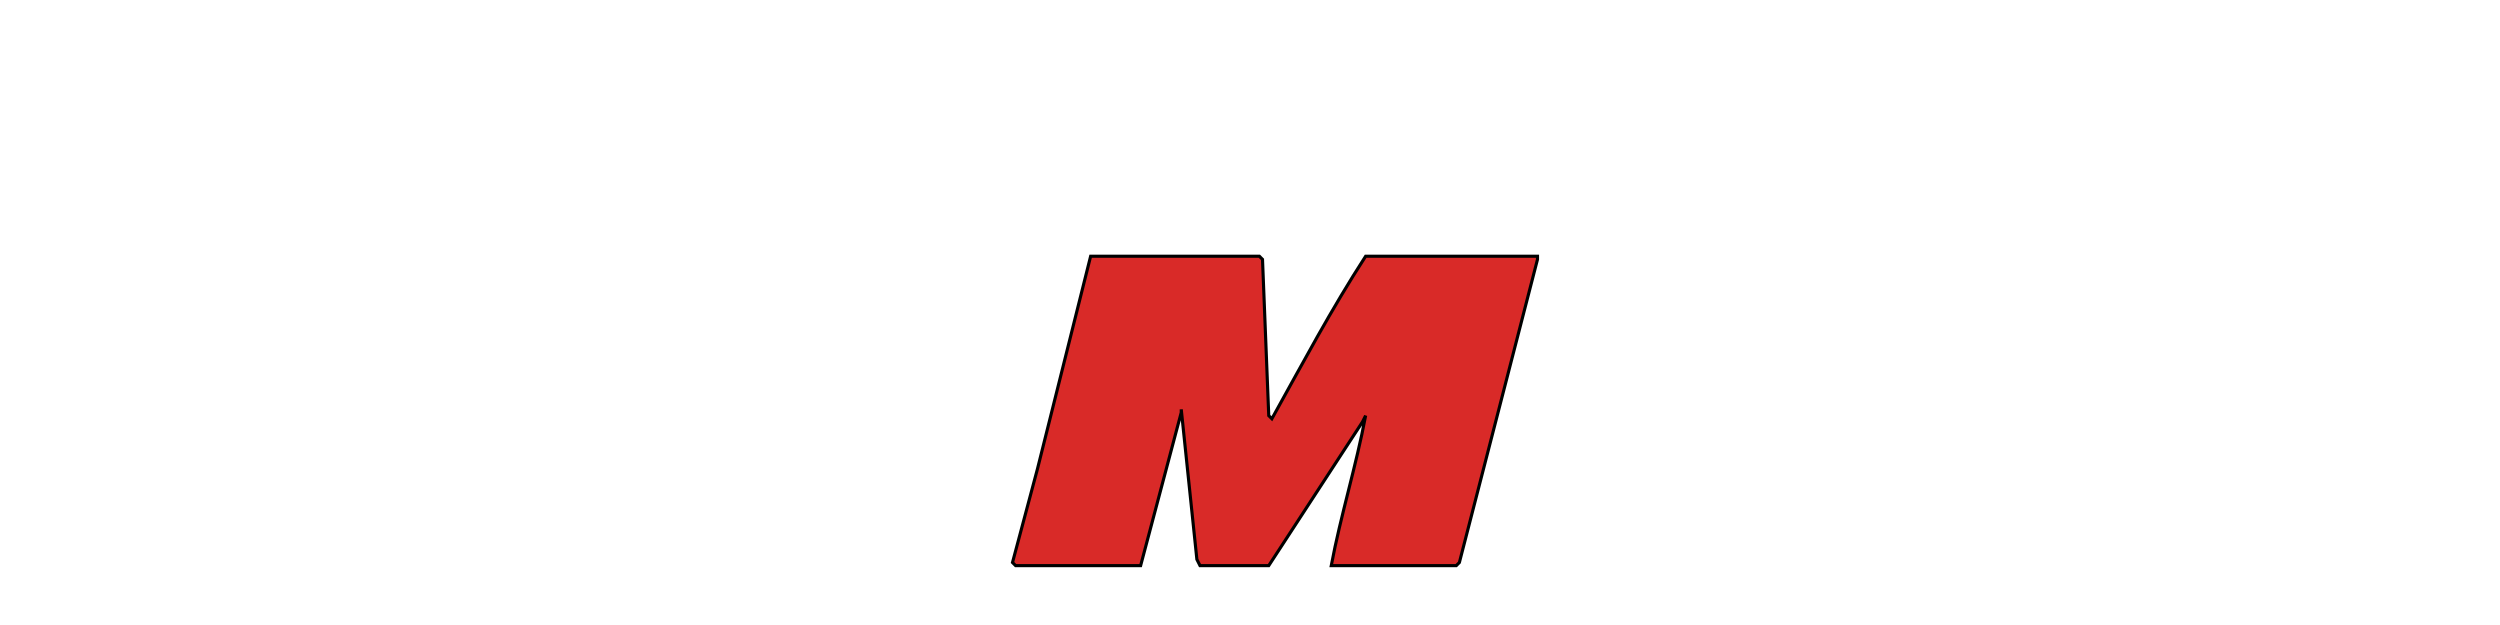<?xml version="1.0" encoding="iso-8859-1"?><!DOCTYPE svg  PUBLIC '-//W3C//DTD SVG 1.0//EN'  'http://www.w3.org/TR/2001/REC-SVG-20010904/DTD/svg10.dtd'><!-- Creator: CorelDRAW --><svg height="200px" style="shape-rendering:geometricPrecision; text-rendering:geometricPrecision; image-rendering:optimizeQuality; fill-rule:evenodd" viewBox="0 0 800 200" width="800px" xml:space="preserve" xmlns="http://www.w3.org/2000/svg" xmlns:odm="http://product.corel.com/CGS/11/cddns/">
	
 
	<defs>
		
  
		<style type="text/css">
			
   
<![CDATA[
    .fil0 {fill:#D92A28}
   ]]>			
  
		</style>
		
 
	</defs>
	
 
	<g id="Ebene 1">
		
  
		<g>
			
   
			
			
   
			
			
   
			
			
   
			
			
   
			
			
   
			<path animation_id="5" class="fil0" d="M404 83l2 50 1 1c10,-18 19,-35 30,-52l55 0 0 1 -25 97 -1 1 -40 0c3,-16 8,-32 11,-48l-1 2 -30 46 -1 0 -21 0 -1 -2 -5 -48 0 0 0 1 -13 49 -40 0 -1 -1 8 -30 17 -68 1 0 53 0 1 1z" stroke="black"/>
			
   
			
			
   
			
			
   
			
			
  
		</g>
		
 
	</g>
	

</svg>